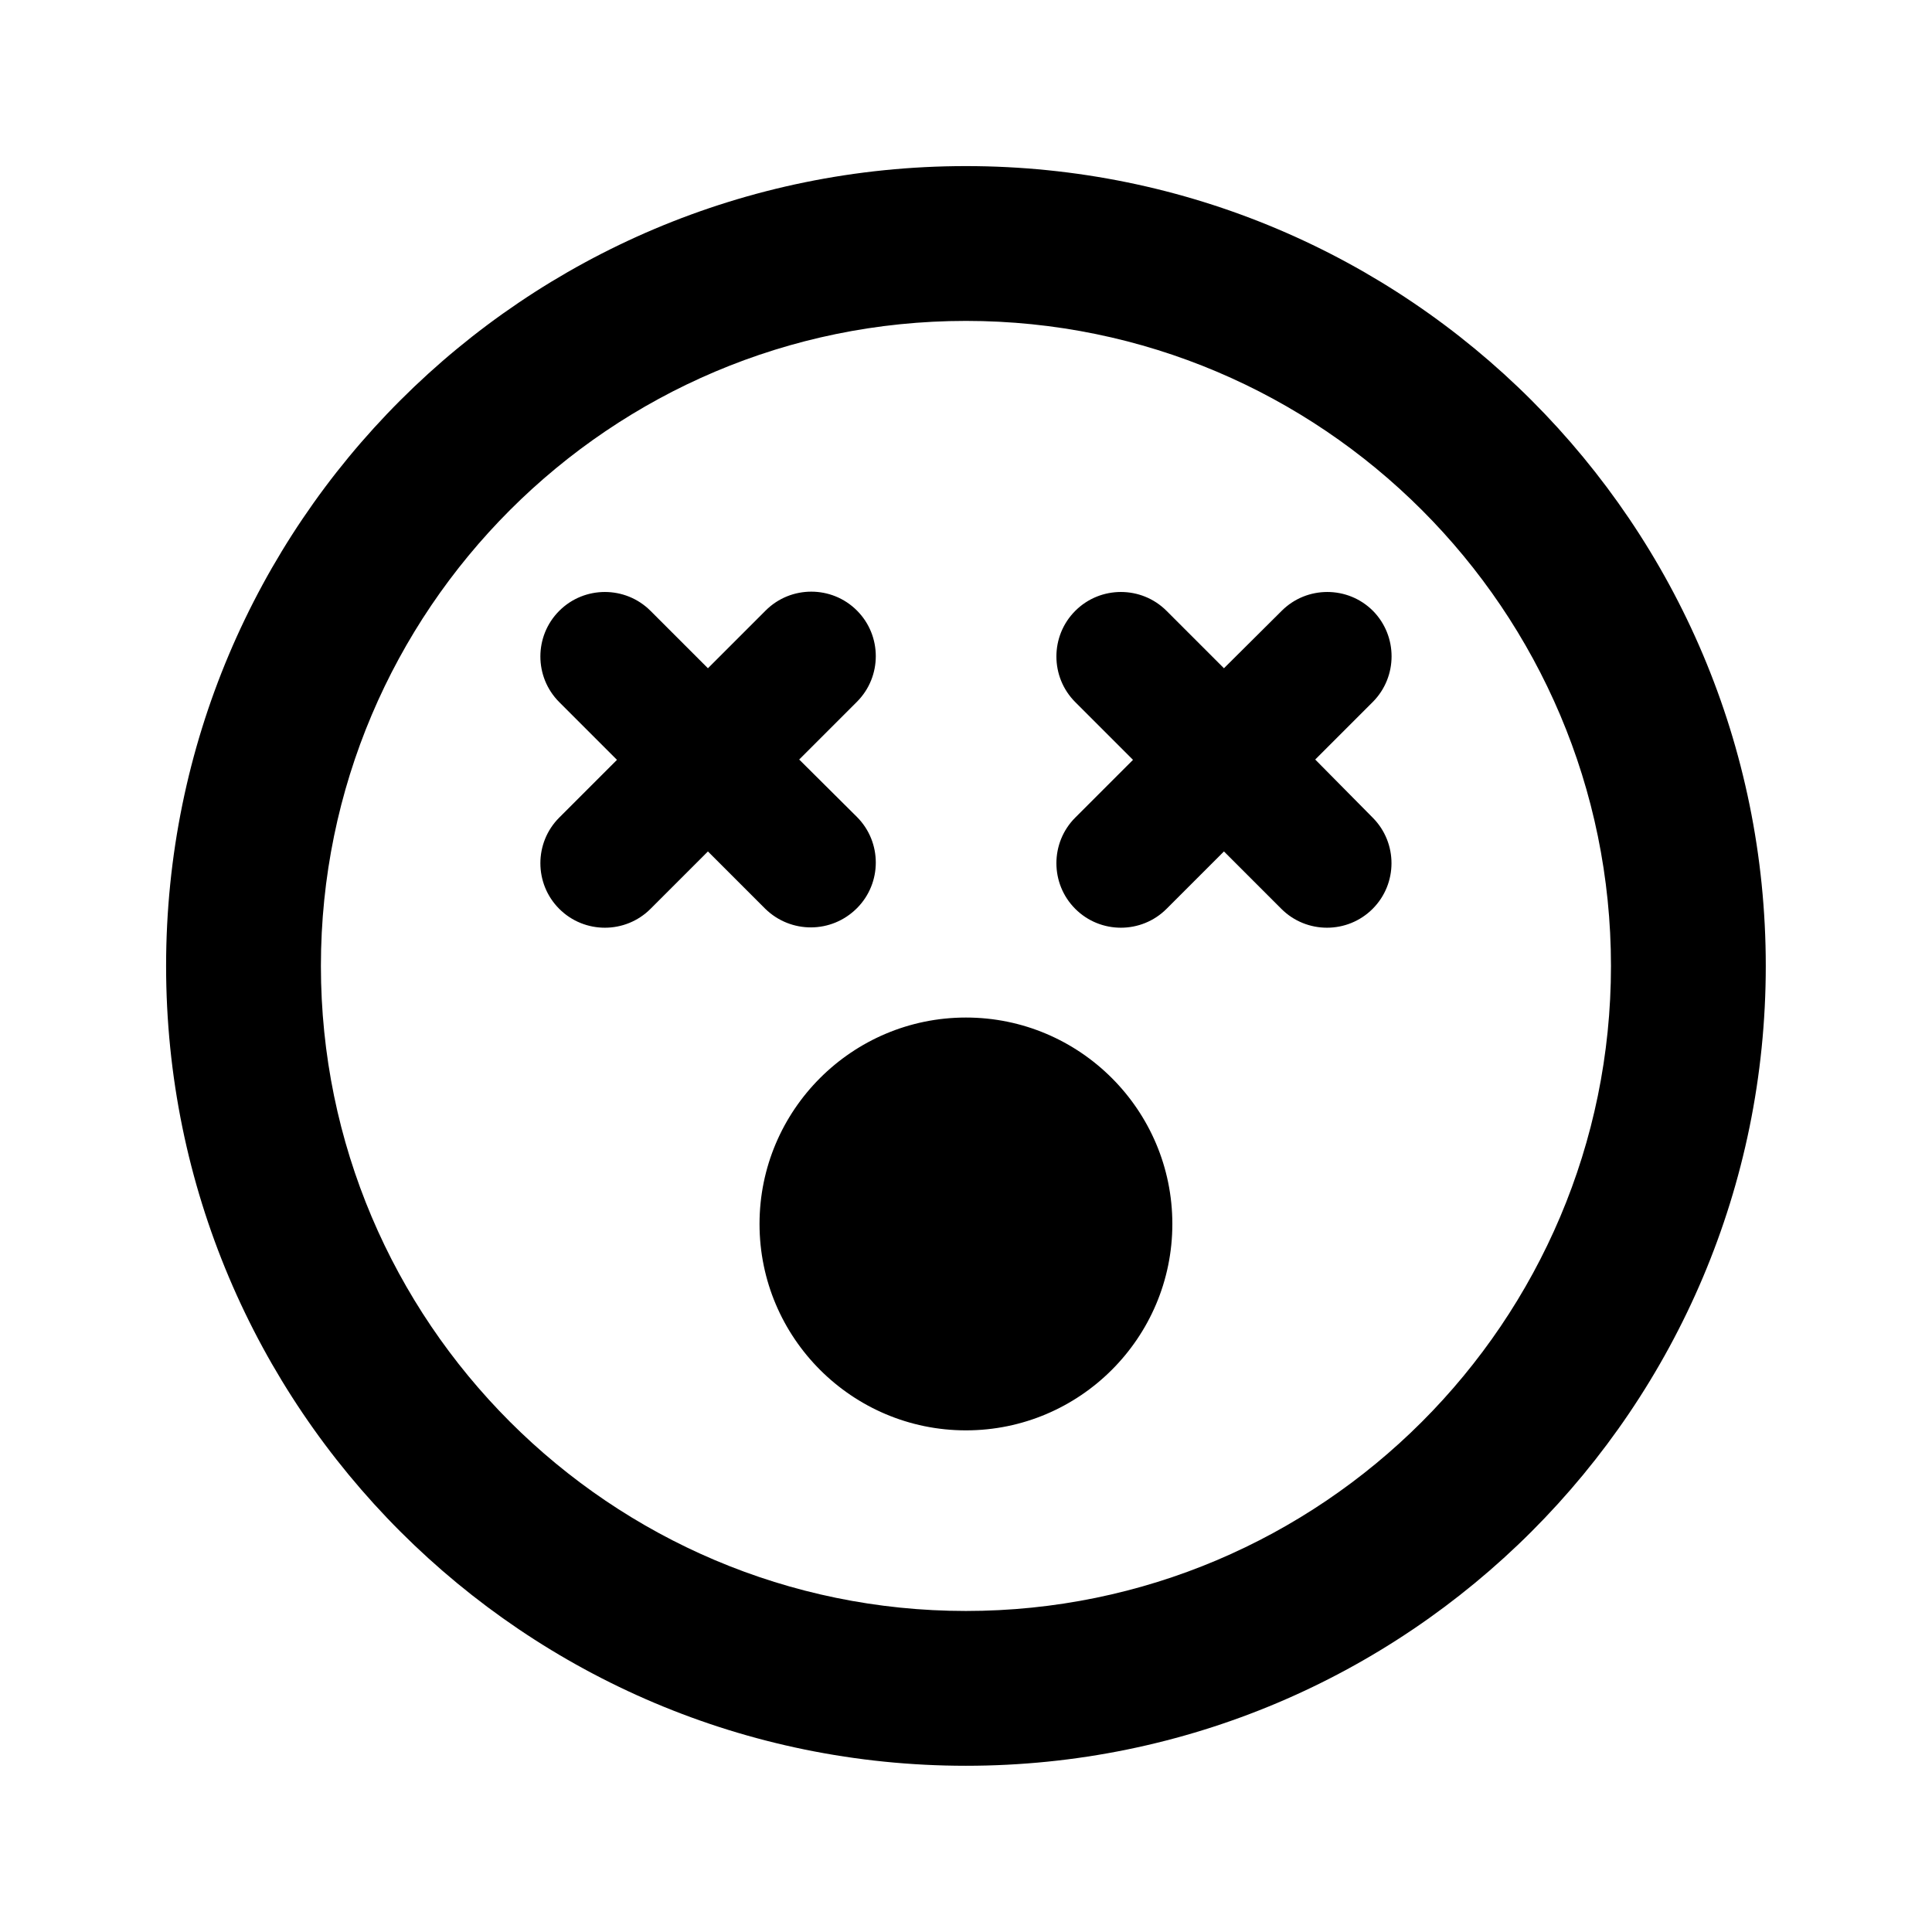 <svg xmlns="http://www.w3.org/2000/svg" width="100%" height="100%" viewBox="0 0 599.04 599.04"><path fill="currentColor" d="M299.5 51.5c137 0 248 111 248 248s-111 248-248 248-248-111-248-248 111-248 248-248zM299.5 499.5c110.3 0 200-89.7 200-200s-89.7-200-200-200-200 89.7-200 200 89.7 200 200 200zM265.7 281.6c-7.9 7.9-20.5 7.9-28.4 0.2l-17.8-17.8-17.8 17.8c-7.8 7.8-20.5 7.8-28.3 0-7.8-7.8-7.8-20.5 0-28.3l17.9-17.9-17.9-17.9c-7.8-7.8-7.8-20.5 0-28.3 7.8-7.8 20.5-7.8 28.3 0l17.8 17.8 17.9-17.9c7.8-7.8 20.5-7.8 28.3 0s7.8 20.5 0 28.3l-17.9 17.9 17.9 17.8c7.8 7.8 7.8 20.5 0 28.3zM425.7 189.4c7.7 7.8 7.7 20.4 0 28.2l-17.9 17.9 17.8 18c7.8 7.8 7.8 20.5 0 28.3-7.8 7.8-20.5 7.8-28.3 0l-17.8-17.8-17.8 17.8c-7.8 7.8-20.5 7.8-28.3 0-7.8-7.8-7.8-20.5 0-28.3l17.9-17.9-17.9-17.9c-7.8-7.8-7.8-20.5 0-28.3 7.8-7.8 20.5-7.8 28.3 0l17.8 17.8 17.9-17.8c7.8-7.8 20.5-7.8 28.3 0zM299.5 315.5c35.3 0 64 28.7 64 64s-28.7 64-64 64-64-28.7-64-64 28.7-64 64-64z" /></svg>